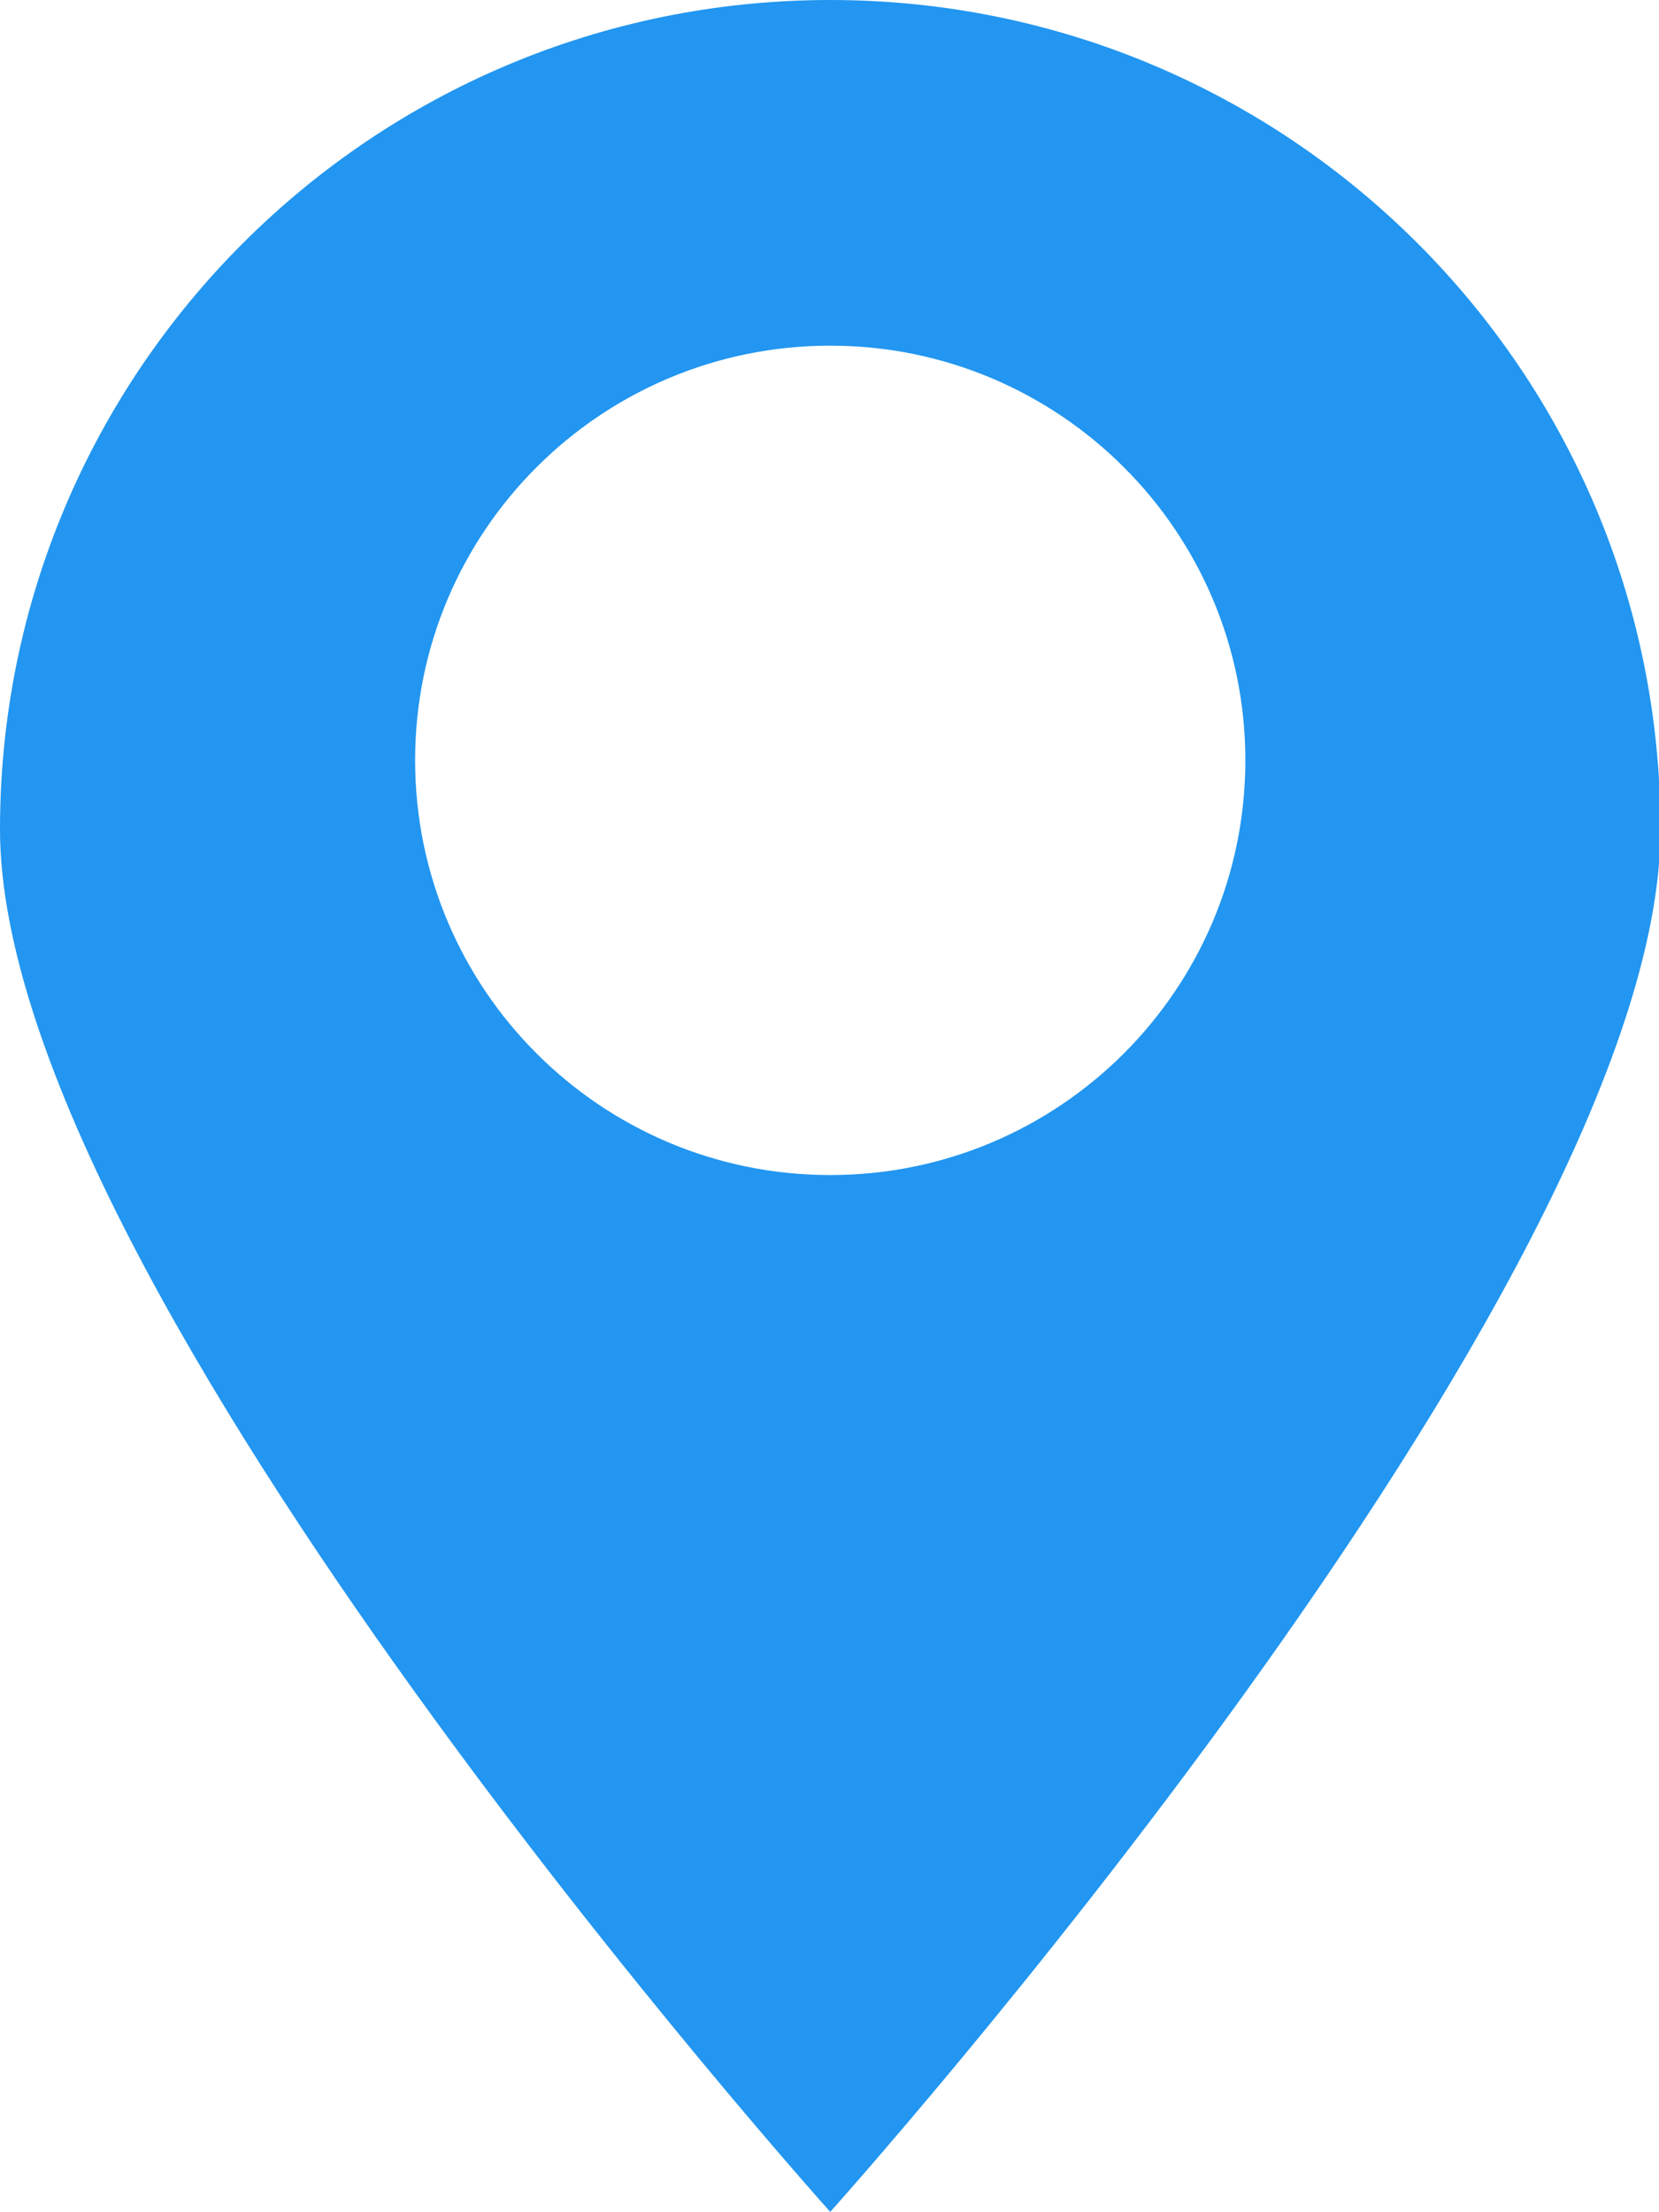 <?xml version="1.0" encoding="UTF-8" standalone="no"?>
<svg width="9px" height="12px" viewBox="0 0 9 12" version="1.1" xmlns="http://www.w3.org/2000/svg" xmlns:xlink="http://www.w3.org/1999/xlink" xmlns:sketch="http://www.bohemiancoding.com/sketch/ns">
    <!-- Generator: Sketch 3.4 (15575) - http://www.bohemiancoding.com/sketch -->
    <title>iconfont-didian</title>
    <desc>Created with Sketch.</desc>
    <defs></defs>
    <g id="Page-1-Copy" stroke="none" stroke-width="1" fill="none" fill-rule="evenodd" sketch:type="MSPage">
        <g id="首页" sketch:type="MSArtboardGroup" transform="translate(-276, -347)" fill="#2296F0">
            <g id="第二栏-" sketch:type="MSLayerGroup" transform="translate(-3, 328)">
                <path d="M283.504,19 C281.016,19 279,21.015 279,23.499 C279,25.984 283.504,30.998 283.504,30.998 C283.504,30.998 288.008,25.984 288.008,23.499 C288.008,21.015 285.991,19 283.504,19 L283.504,19 Z M283.504,25.374 C282.26,25.374 281.252,24.367 281.252,23.124 C281.252,21.882 282.26,20.875 283.504,20.875 C284.747,20.875 285.756,21.882 285.756,23.124 C285.756,24.367 284.747,25.374 283.504,25.374 L283.504,25.374 Z" id="iconfont-didian" sketch:type="MSShapeGroup"></path>
            </g>
        </g>
    </g>
</svg>